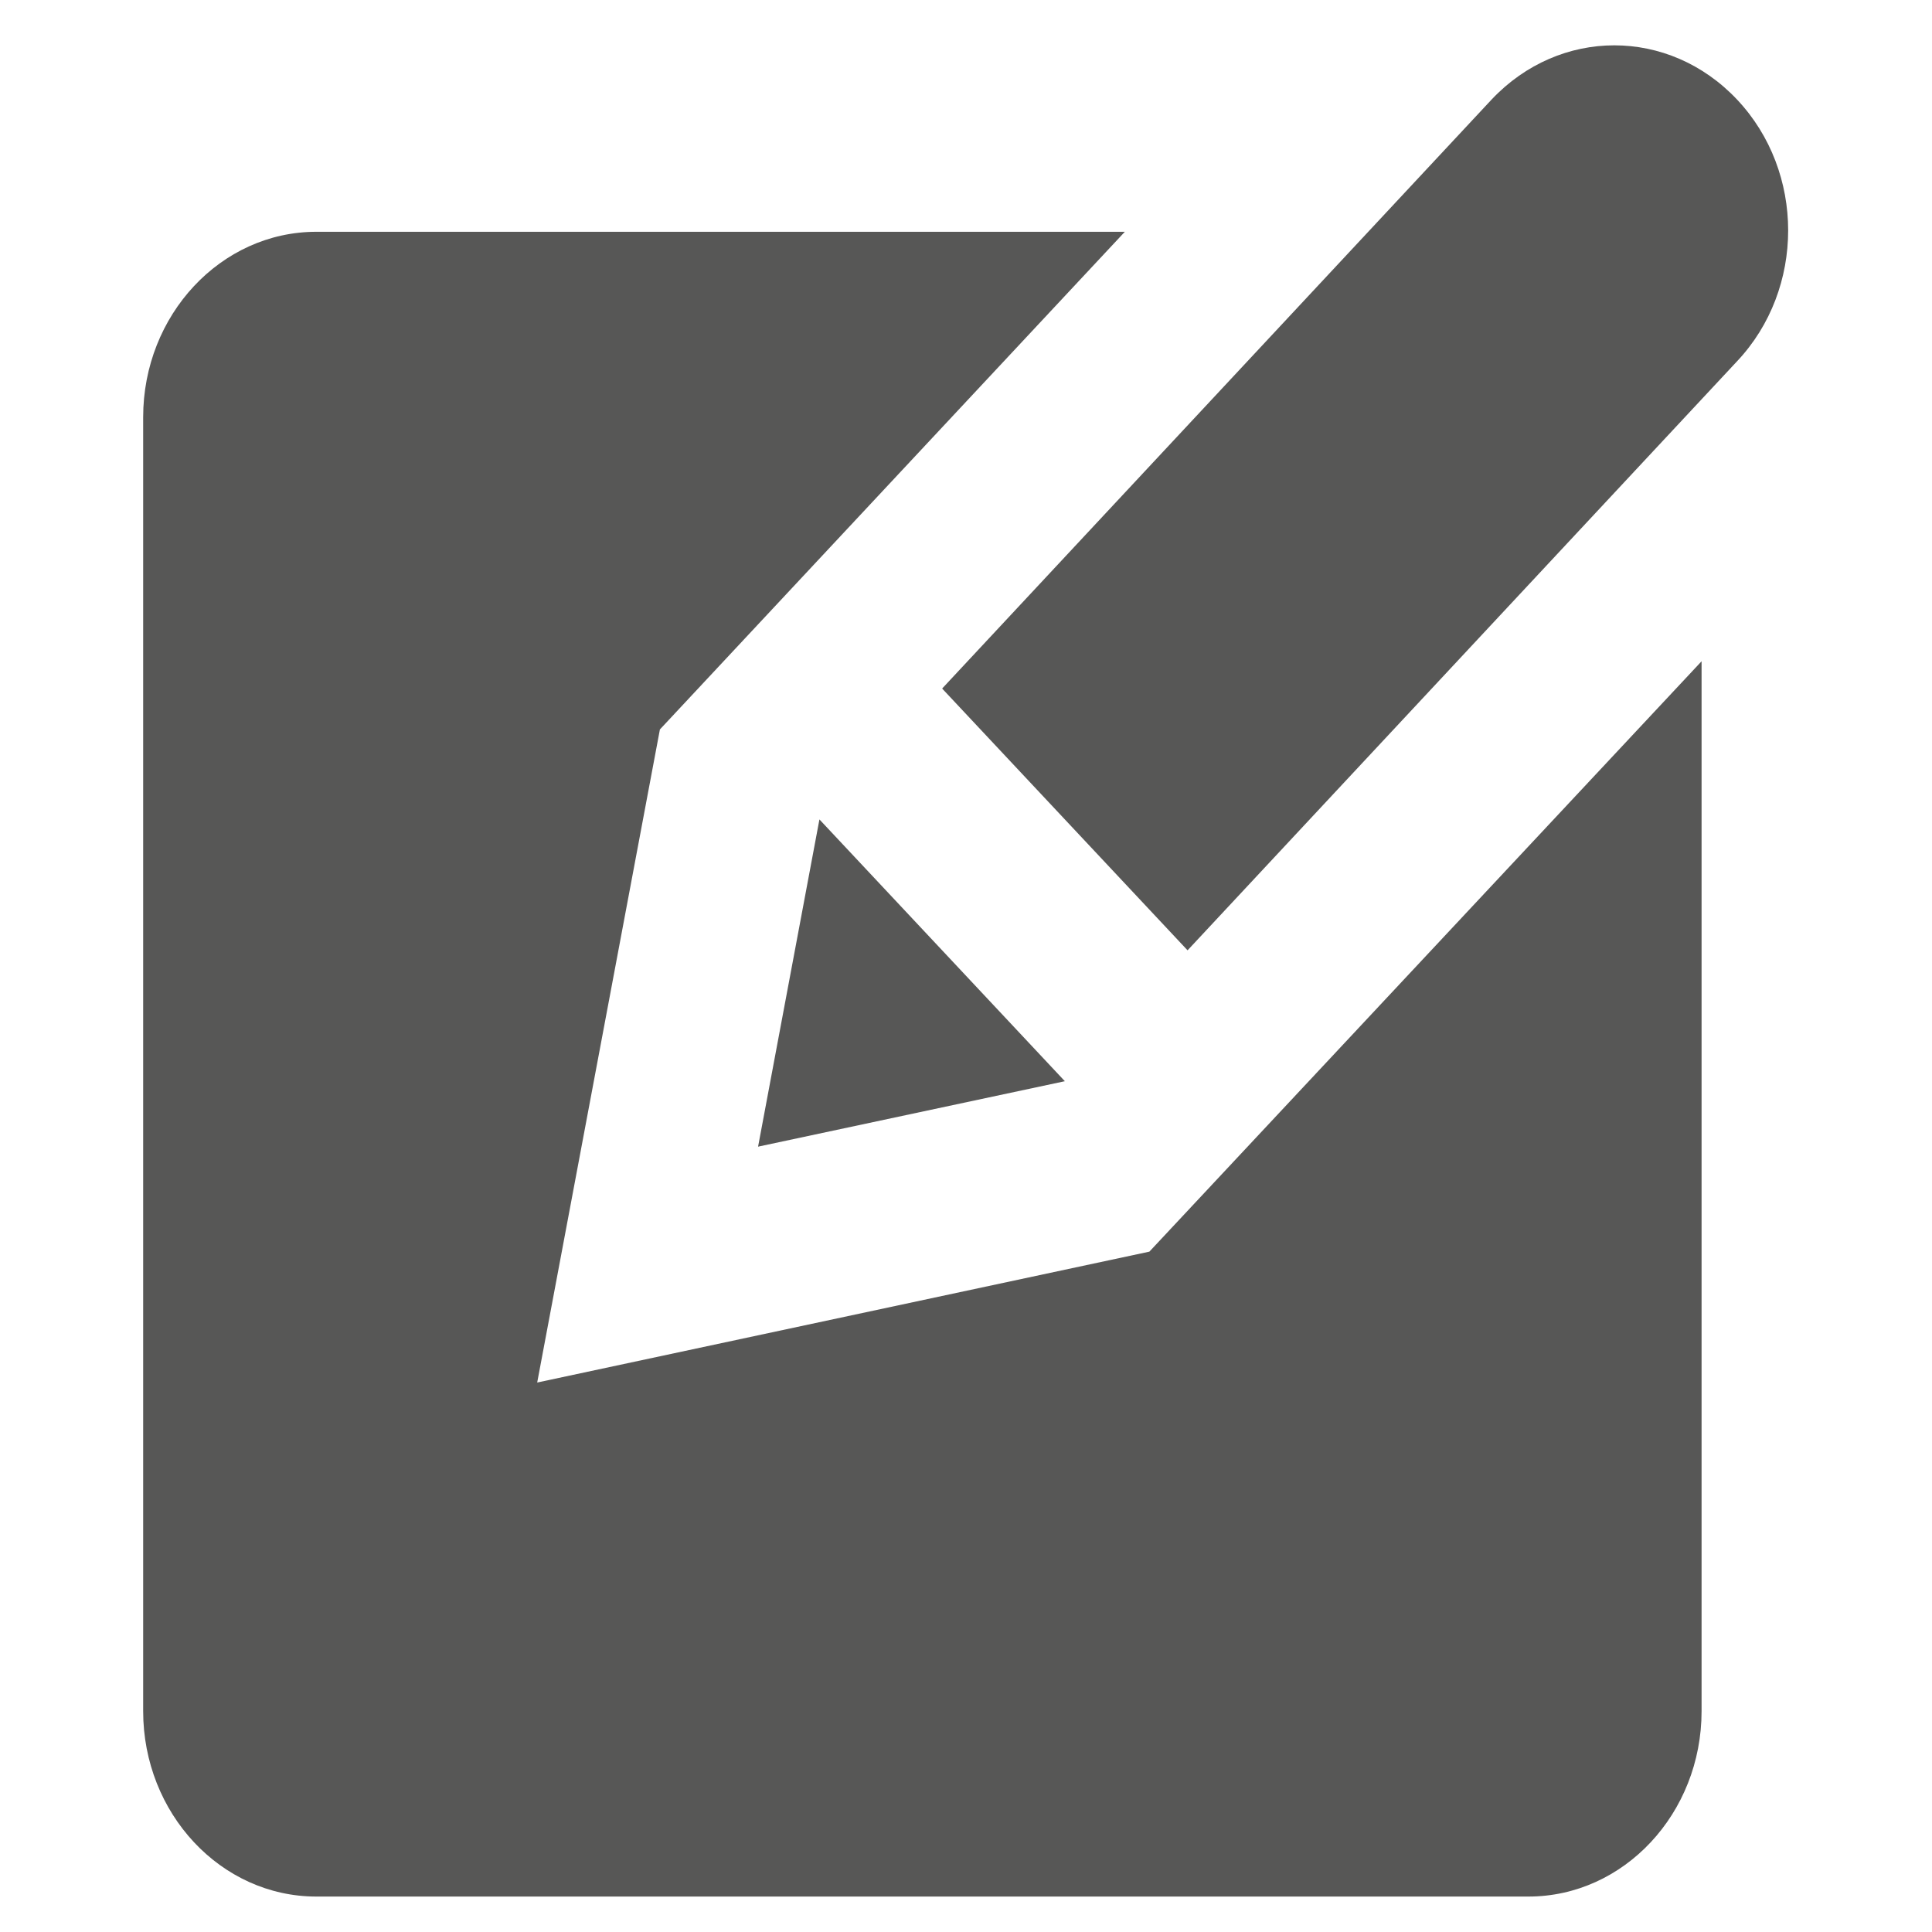 <?xml version="1.0" encoding="utf-8"?>
<!-- Generator: Adobe Illustrator 25.2.3, SVG Export Plug-In . SVG Version: 6.00 Build 0)  -->
<svg version="1.1" id="Ebene_1" xmlns="http://www.w3.org/2000/svg" xmlns:xlink="http://www.w3.org/1999/xlink" x="0px" y="0px"
	 viewBox="0 0 141.7 141.7" style="enable-background:new 0 0 141.7 141.7;" xml:space="preserve">
<style type="text/css">
	.st0{fill:#575756;}
</style>
<g>
	<path class="st0" d="M84.3,91.8l-44.9,9.6l9-47.9L82.5,17H23.2c-7,0-12.7,6.1-12.7,13.6v94.9c0,7.5,5.7,13.6,12.7,13.6h88.9
		c7,0,12.7-6.1,12.7-13.6V48.5L84.3,91.8z"/>
	<polygon class="st0" points="60.1,60.1 78.1,79.3 55.6,84.1 	"/>
	<path class="st0" d="M127.4,26.5c5-5.3,5-13.9,0-19.2c-5-5.3-13-5.3-18,0L69.1,50.5l18,19.2L127.4,26.5z"/>
</g>
</svg>
